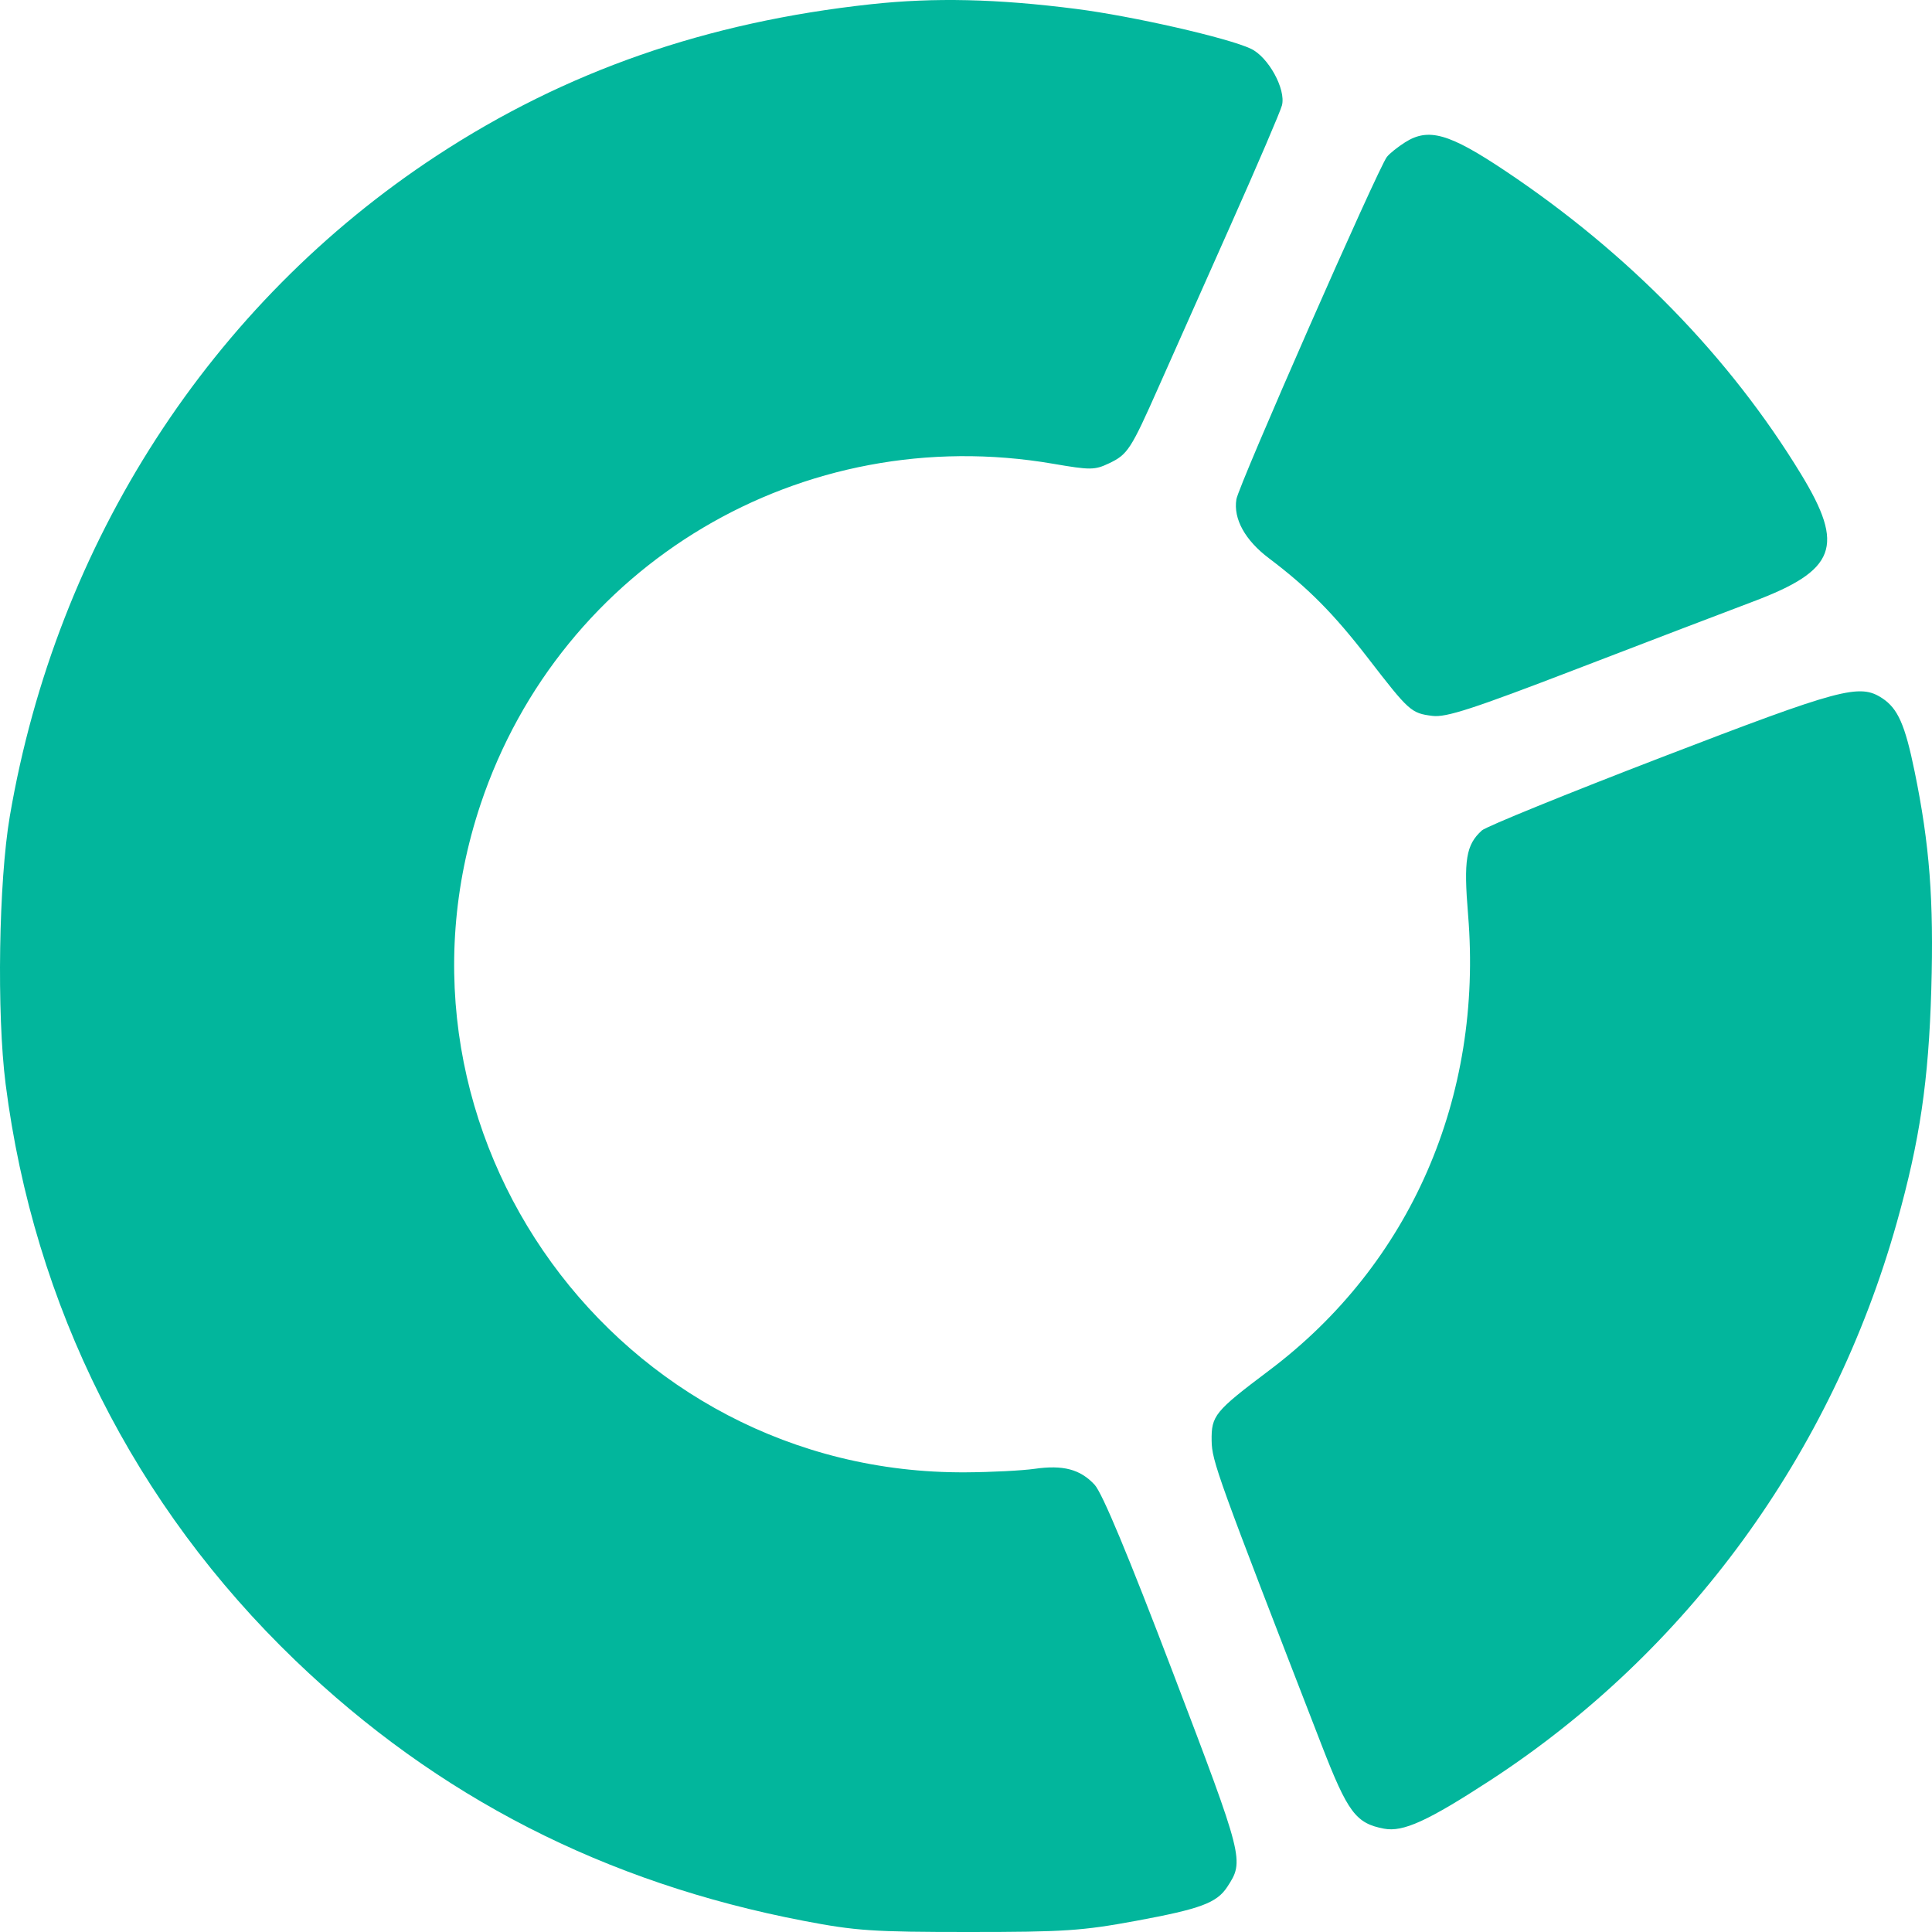<svg width="42" height="42" viewBox="0 0 42 42" fill="none" xmlns="http://www.w3.org/2000/svg">
<path fill-rule="evenodd" clip-rule="evenodd" d="M18.934 0.092C15.359 0.48 12.298 1.547 9.499 3.381C4.584 6.601 1.23 11.79 0.213 17.746C-0.028 19.162 -0.073 22.028 0.122 23.565C0.736 28.385 2.923 32.737 6.421 36.097C9.51 39.064 13.152 40.929 17.473 41.758C18.607 41.975 18.974 42 21.06 42C23.134 42 23.524 41.974 24.694 41.758C26.102 41.498 26.452 41.367 26.68 41.019C27.052 40.451 27.043 40.414 25.501 36.367C24.523 33.801 23.962 32.455 23.795 32.276C23.484 31.941 23.111 31.842 22.491 31.931C22.224 31.969 21.551 32.004 20.997 32.007C13.436 32.057 8.052 24.64 10.449 17.479C12.196 12.264 17.443 9.145 22.895 10.082C23.703 10.221 23.797 10.22 24.106 10.074C24.516 9.879 24.582 9.778 25.195 8.395C25.465 7.788 26.164 6.216 26.749 4.903C27.334 3.59 27.838 2.414 27.869 2.289C27.957 1.938 27.574 1.24 27.194 1.06C26.698 0.824 24.618 0.35 23.396 0.194C21.679 -0.026 20.309 -0.057 18.934 0.092ZM30.545 3.094C30.387 3.194 30.209 3.336 30.15 3.411C29.957 3.657 26.928 10.546 26.878 10.854C26.809 11.279 27.066 11.745 27.588 12.138C28.435 12.777 28.992 13.339 29.738 14.305C30.634 15.466 30.677 15.505 31.141 15.563C31.438 15.6 32.017 15.412 34.287 14.539C35.818 13.951 37.535 13.294 38.102 13.081C39.919 12.397 40.113 11.883 39.15 10.303C37.599 7.758 35.403 5.506 32.726 3.717C31.502 2.899 31.055 2.771 30.545 3.094ZM36.118 16.464C34.063 17.255 32.308 17.969 32.216 18.052C31.87 18.365 31.816 18.693 31.915 19.888C32.242 23.857 30.66 27.482 27.594 29.789C26.405 30.684 26.332 30.773 26.34 31.322C26.347 31.765 26.459 32.075 28.733 37.942C29.3 39.404 29.476 39.639 30.089 39.754C30.503 39.832 31.036 39.589 32.397 38.703C36.683 35.911 39.821 31.605 41.235 26.577C41.736 24.794 41.927 23.499 41.985 21.5C42.041 19.568 41.948 18.358 41.622 16.771C41.414 15.754 41.258 15.402 40.917 15.178C40.423 14.855 40.026 14.961 36.118 16.464Z" fill="#02B69C"/>
</svg>
